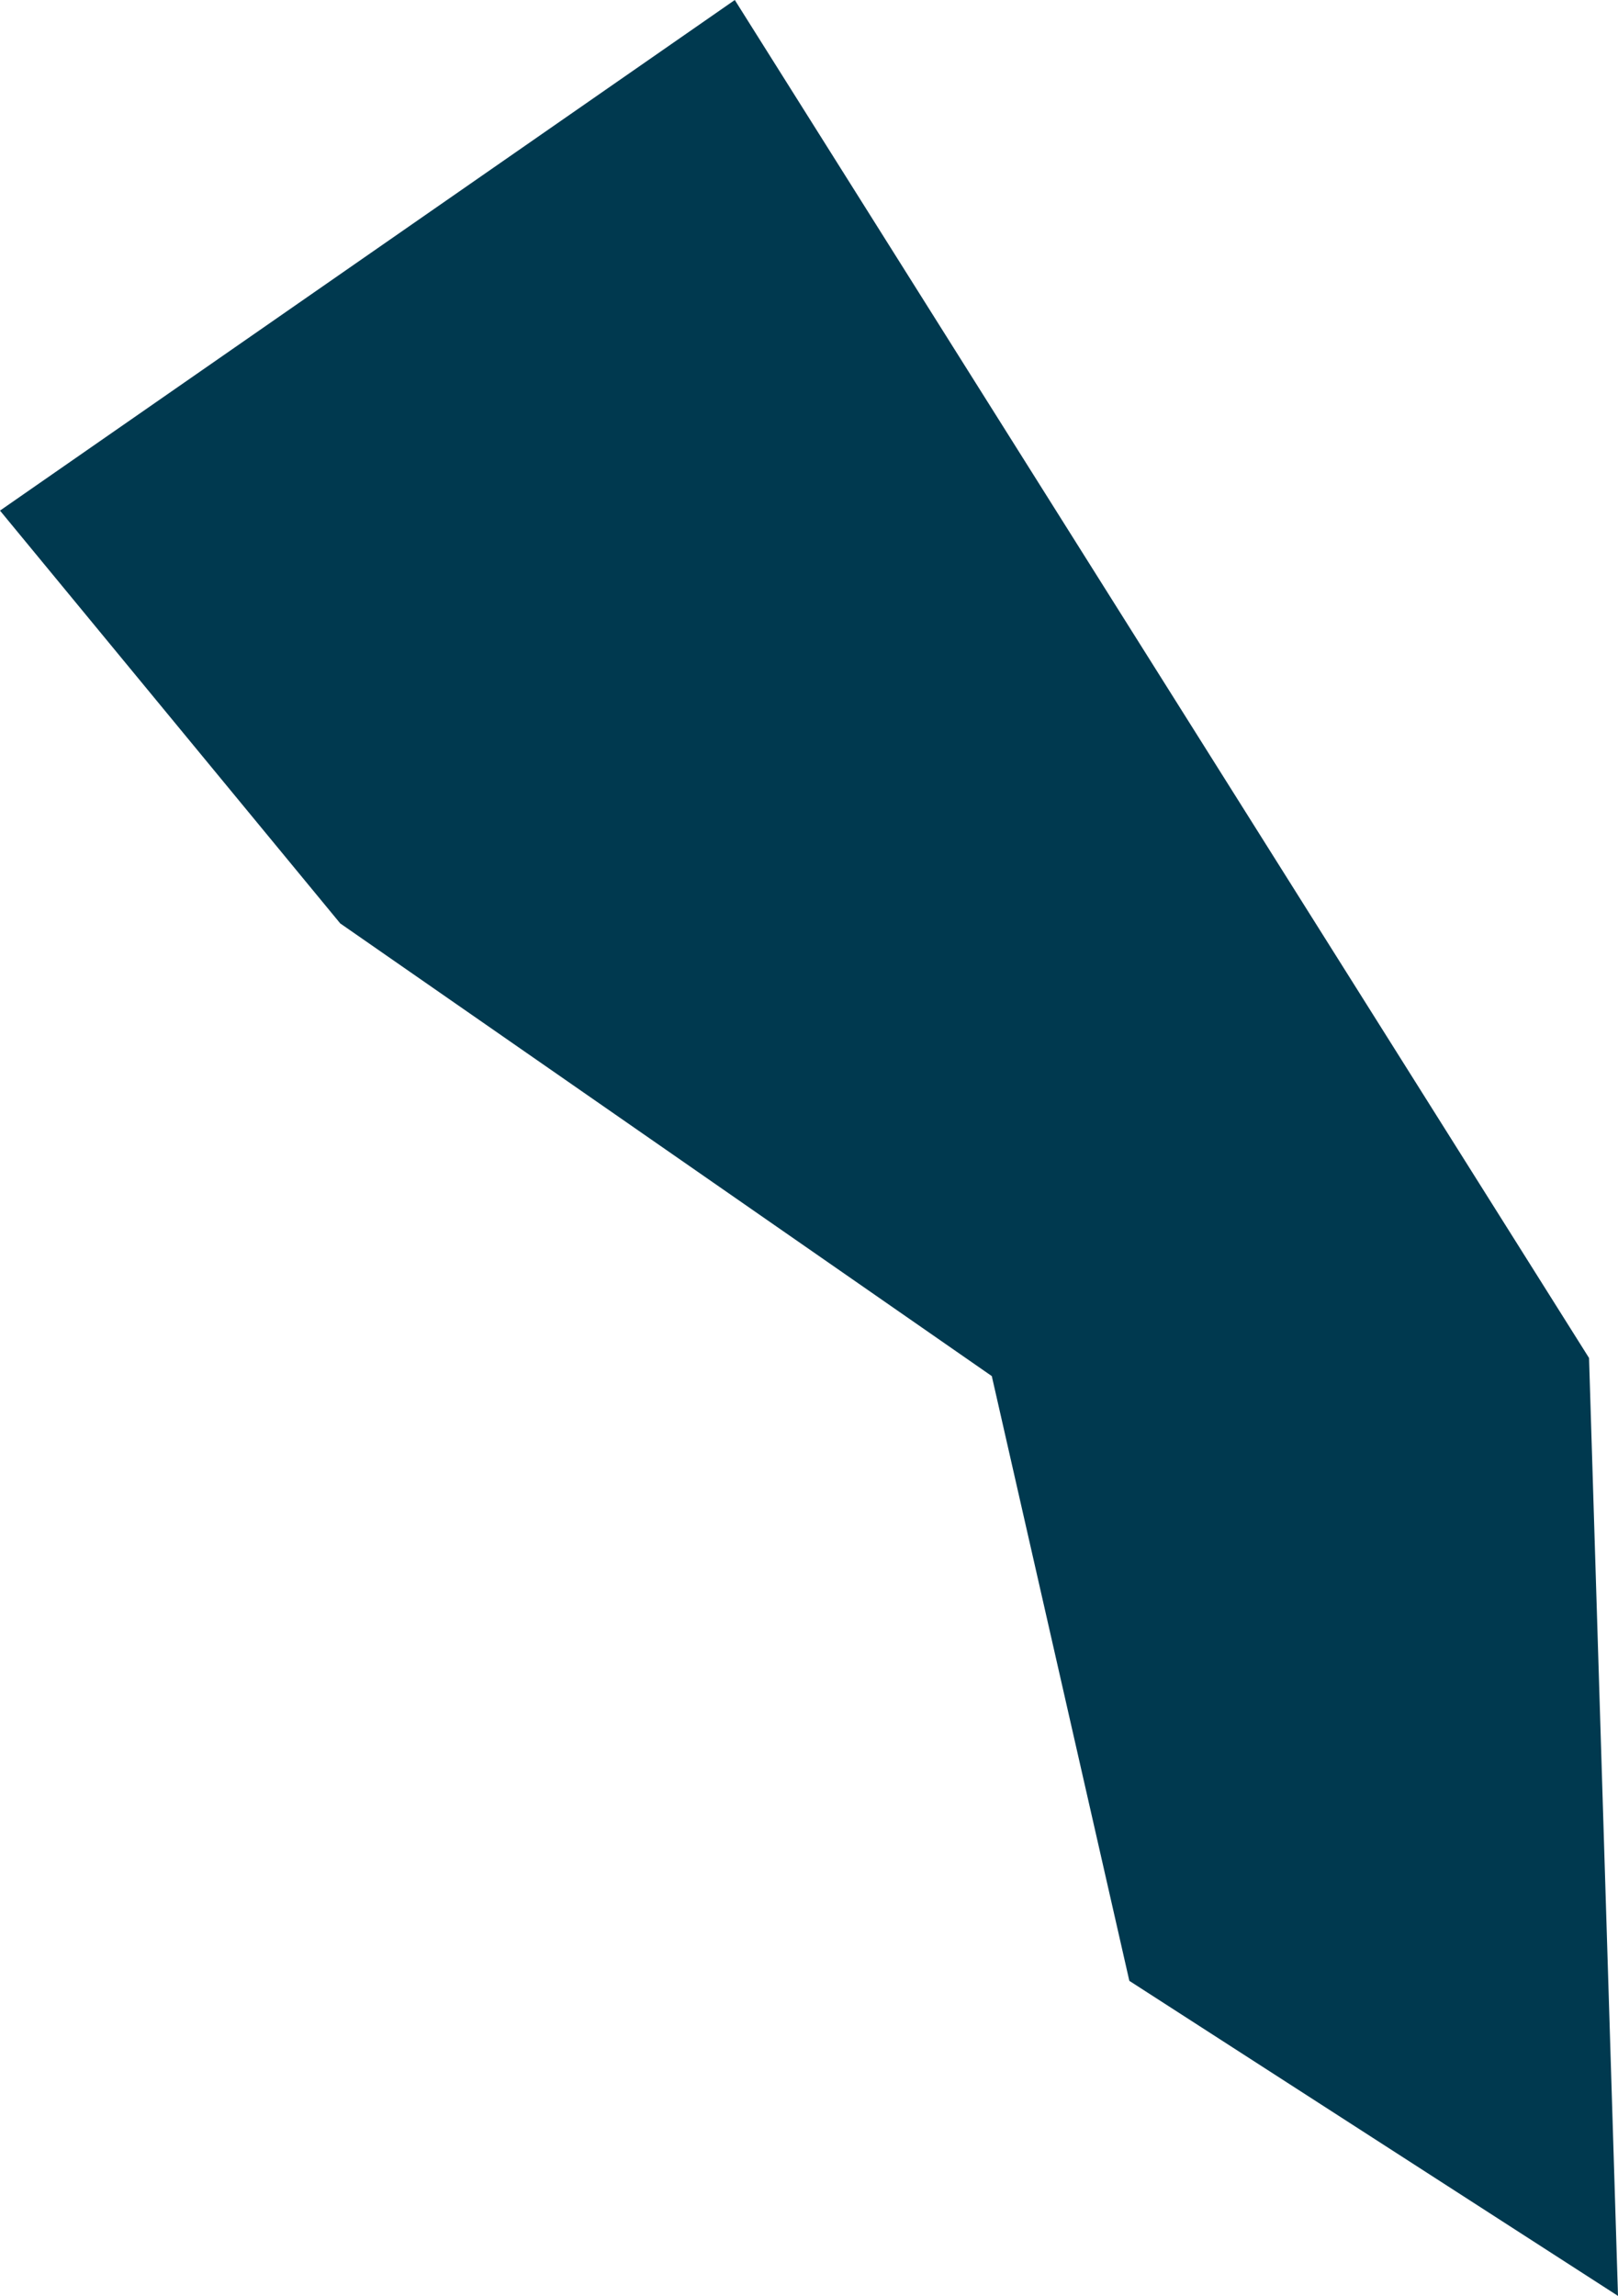 <svg xmlns="http://www.w3.org/2000/svg" xmlns:ev="http://www.w3.org/2001/xml-events" xmlns:xlink="http://www.w3.org/1999/xlink" baseProfile="full" height="0.634" version="1.1" viewBox="631.133 475.393 0.447 0.634" width="0.447" fill="#00394f">
	<defs/>
	<path class="land" d="M 631.572,475.768 L 631.58,476.027 L 631.445,475.94 L 631.407,475.773 L 631.227,475.648 L 631.133,475.534 L 631.336,475.393 L 631.572,475.768" id="SC" title="Seychelles"/>
</svg>
